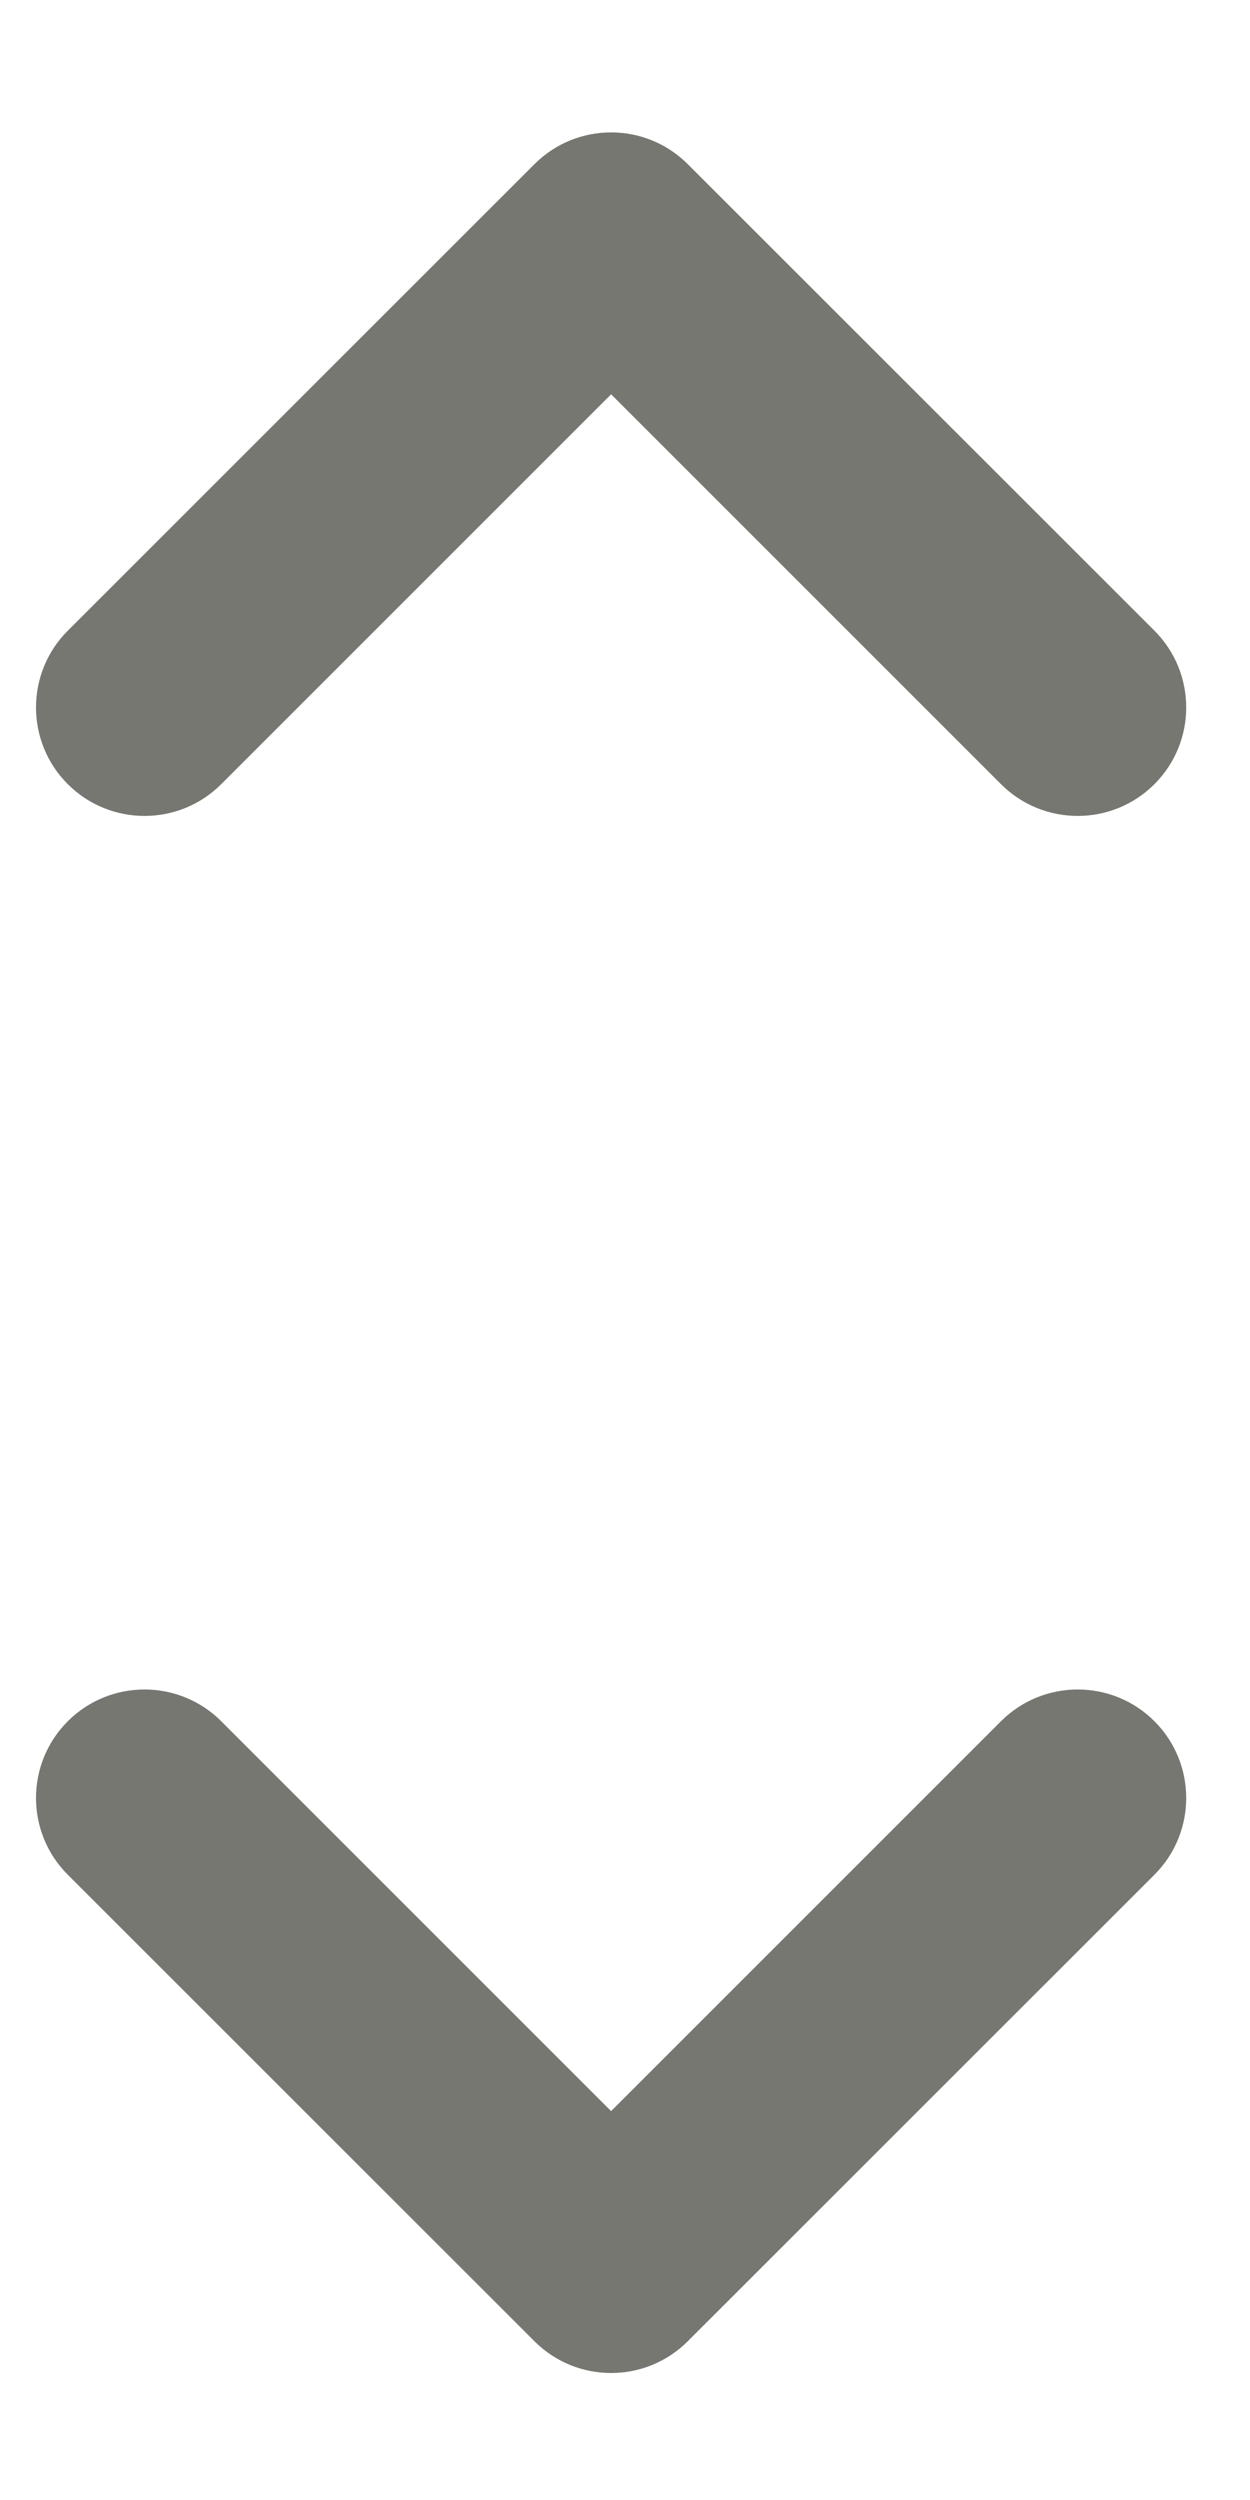 <?xml version="1.0" encoding="UTF-8"?>
<svg width="9px" height="18px" viewBox="0 0 9 18" version="1.1" xmlns="http://www.w3.org/2000/svg" xmlns:xlink="http://www.w3.org/1999/xlink">
    <!-- Generator: sketchtool 58 (101010) - https://sketch.com -->
    <title>Select</title>
    <desc>Created with sketchtool.</desc>
    <g id="Main" stroke="none" stroke-width="1" fill="none" fill-rule="evenodd">
        <g id="01-landing-webinar-thankyou-v.soco" transform="translate(-435, -2342)" fill="#777772">
            <g id="3️⃣/Navigation/Footer-mkt" transform="translate(0, 2251)">
                <g id="Group" transform="translate(400.4, 10)">
                    <g id="Group-4" transform="translate(0, 38)">
                        <g id="Stacked-Group-2" transform="translate(0, 42)">
                            <g id="Group-3">
                                <g id="ui/Medium/select" transform="translate(29, 0)">
                                    <path d="M9.448,2.182 C9.753,1.877 10.247,1.877 10.552,2.182 L13.912,5.541 C14.217,5.846 14.217,6.341 13.912,6.646 C13.607,6.951 13.112,6.951 12.807,6.646 L10,3.839 L7.193,6.646 C6.888,6.951 6.393,6.951 6.088,6.646 C5.783,6.341 5.783,5.846 6.088,5.541 L9.448,2.182 Z M10.552,17.857 C10.247,18.162 9.753,18.162 9.448,17.857 L6.088,14.498 C5.783,14.193 5.783,13.698 6.088,13.393 C6.393,13.088 6.888,13.088 7.193,13.393 L10,16.2 L12.807,13.393 C13.112,13.088 13.607,13.088 13.912,13.393 C14.217,13.698 14.217,14.193 13.912,14.498 L10.552,17.857 Z" id="Shape"></path>
                                </g>
                            </g>
                        </g>
                    </g>
                </g>
            </g>
        </g>
    </g>
</svg>
